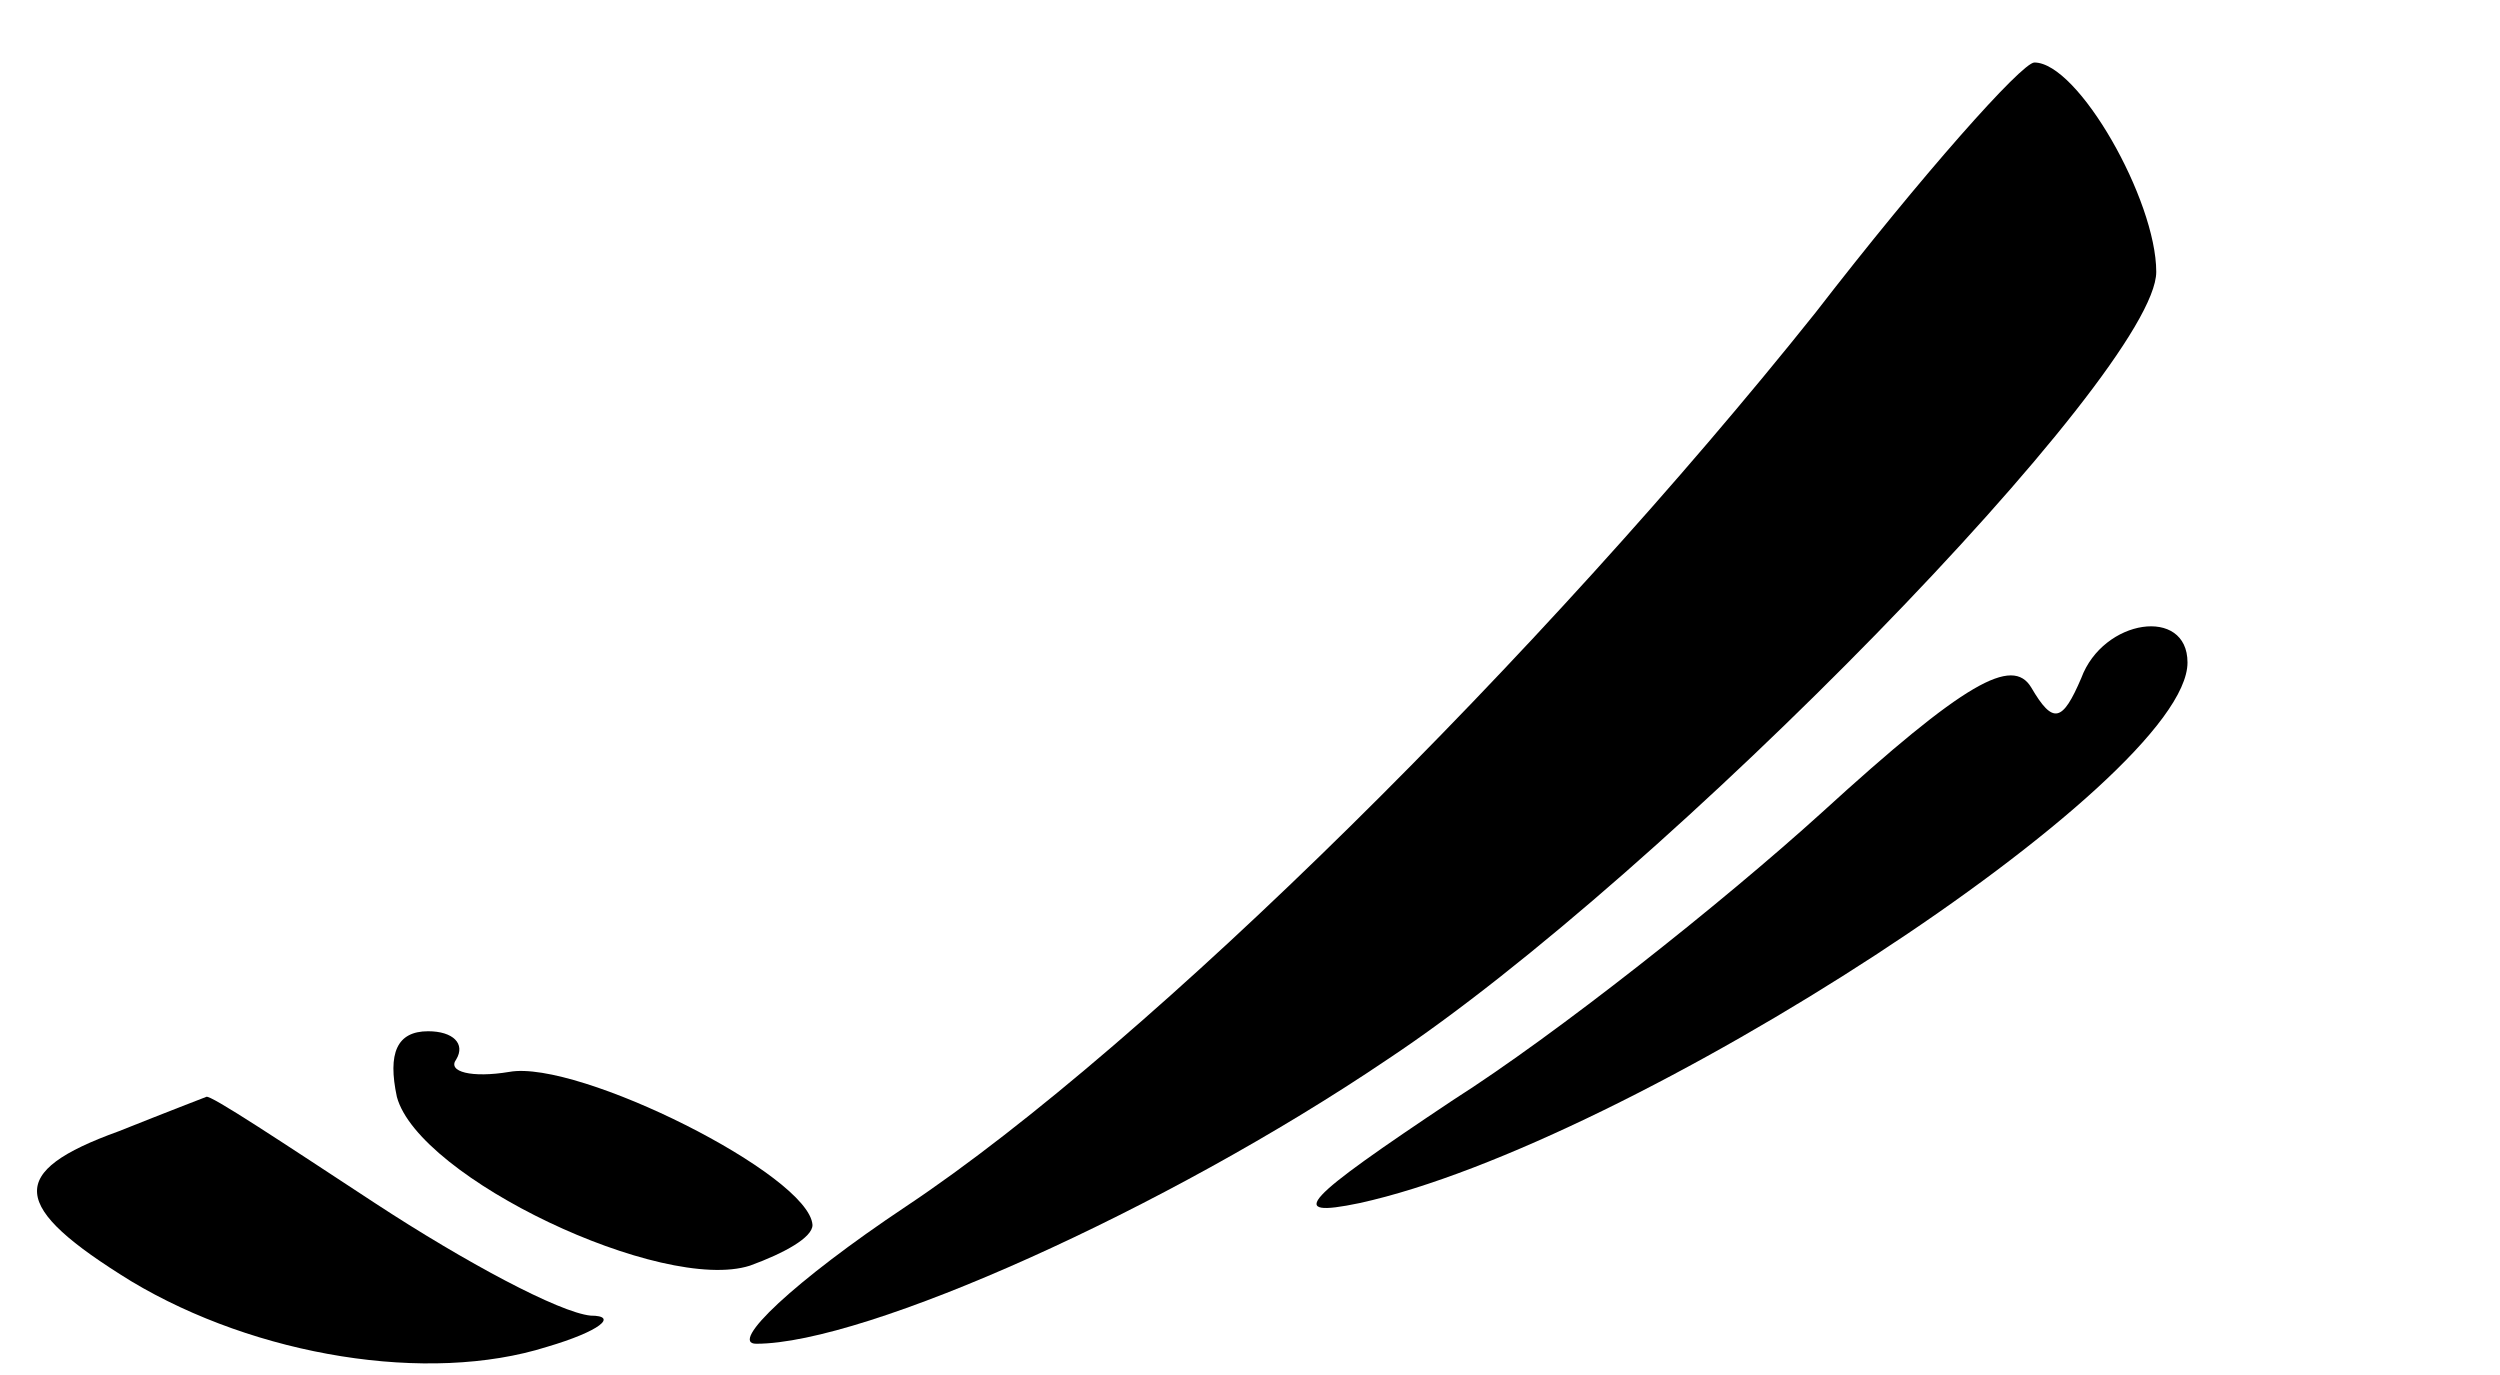 <?xml version="1.0" standalone="no"?>
<!DOCTYPE svg PUBLIC "-//W3C//DTD SVG 20010904//EN"
 "http://www.w3.org/TR/2001/REC-SVG-20010904/DTD/svg10.dtd">
<svg version="1.0" xmlns="http://www.w3.org/2000/svg"
 width="80pt" height="44pt" viewBox="0 0 80 44"
 preserveAspectRatio="xMidYMid meet">

<g transform="translate(0,44) scale(0.1,-0.1)"
fill="#000000" stroke="none">
<path d="M581 340 c-87 -109 -213 -234 -291 -286 -36 -24 -57 -44 -48 -44 35
0 131 43 202 91 89 59 246 220 246 252 0 23 -25 67 -39 67 -4 0 -36 -36 -70
-80z"/>
<path d="M666 223 c-6 -14 -9 -15 -16 -3 -6 10 -21 2 -67 -40 -32 -29 -85 -71
-118 -92 -48 -32 -54 -38 -30 -33 87 19 265 135 265 173 0 18 -27 14 -34 -5z"/>
<path d="M127 89 c7 -26 85 -63 113 -54 11 4 20 9 20 13 -1 16 -75 53 -97 49
-12 -2 -20 0 -17 4 3 5 -1 9 -9 9 -10 0 -13 -7 -10 -21z"/>
<path d="M38 78 c-36 -13 -35 -24 4 -48 40 -24 95 -33 133 -21 17 5 23 10 14
10 -10 1 -40 17 -69 36 -29 19 -53 35 -54 34 0 0 -13 -5 -28 -11z"/>
</g>
</svg>
